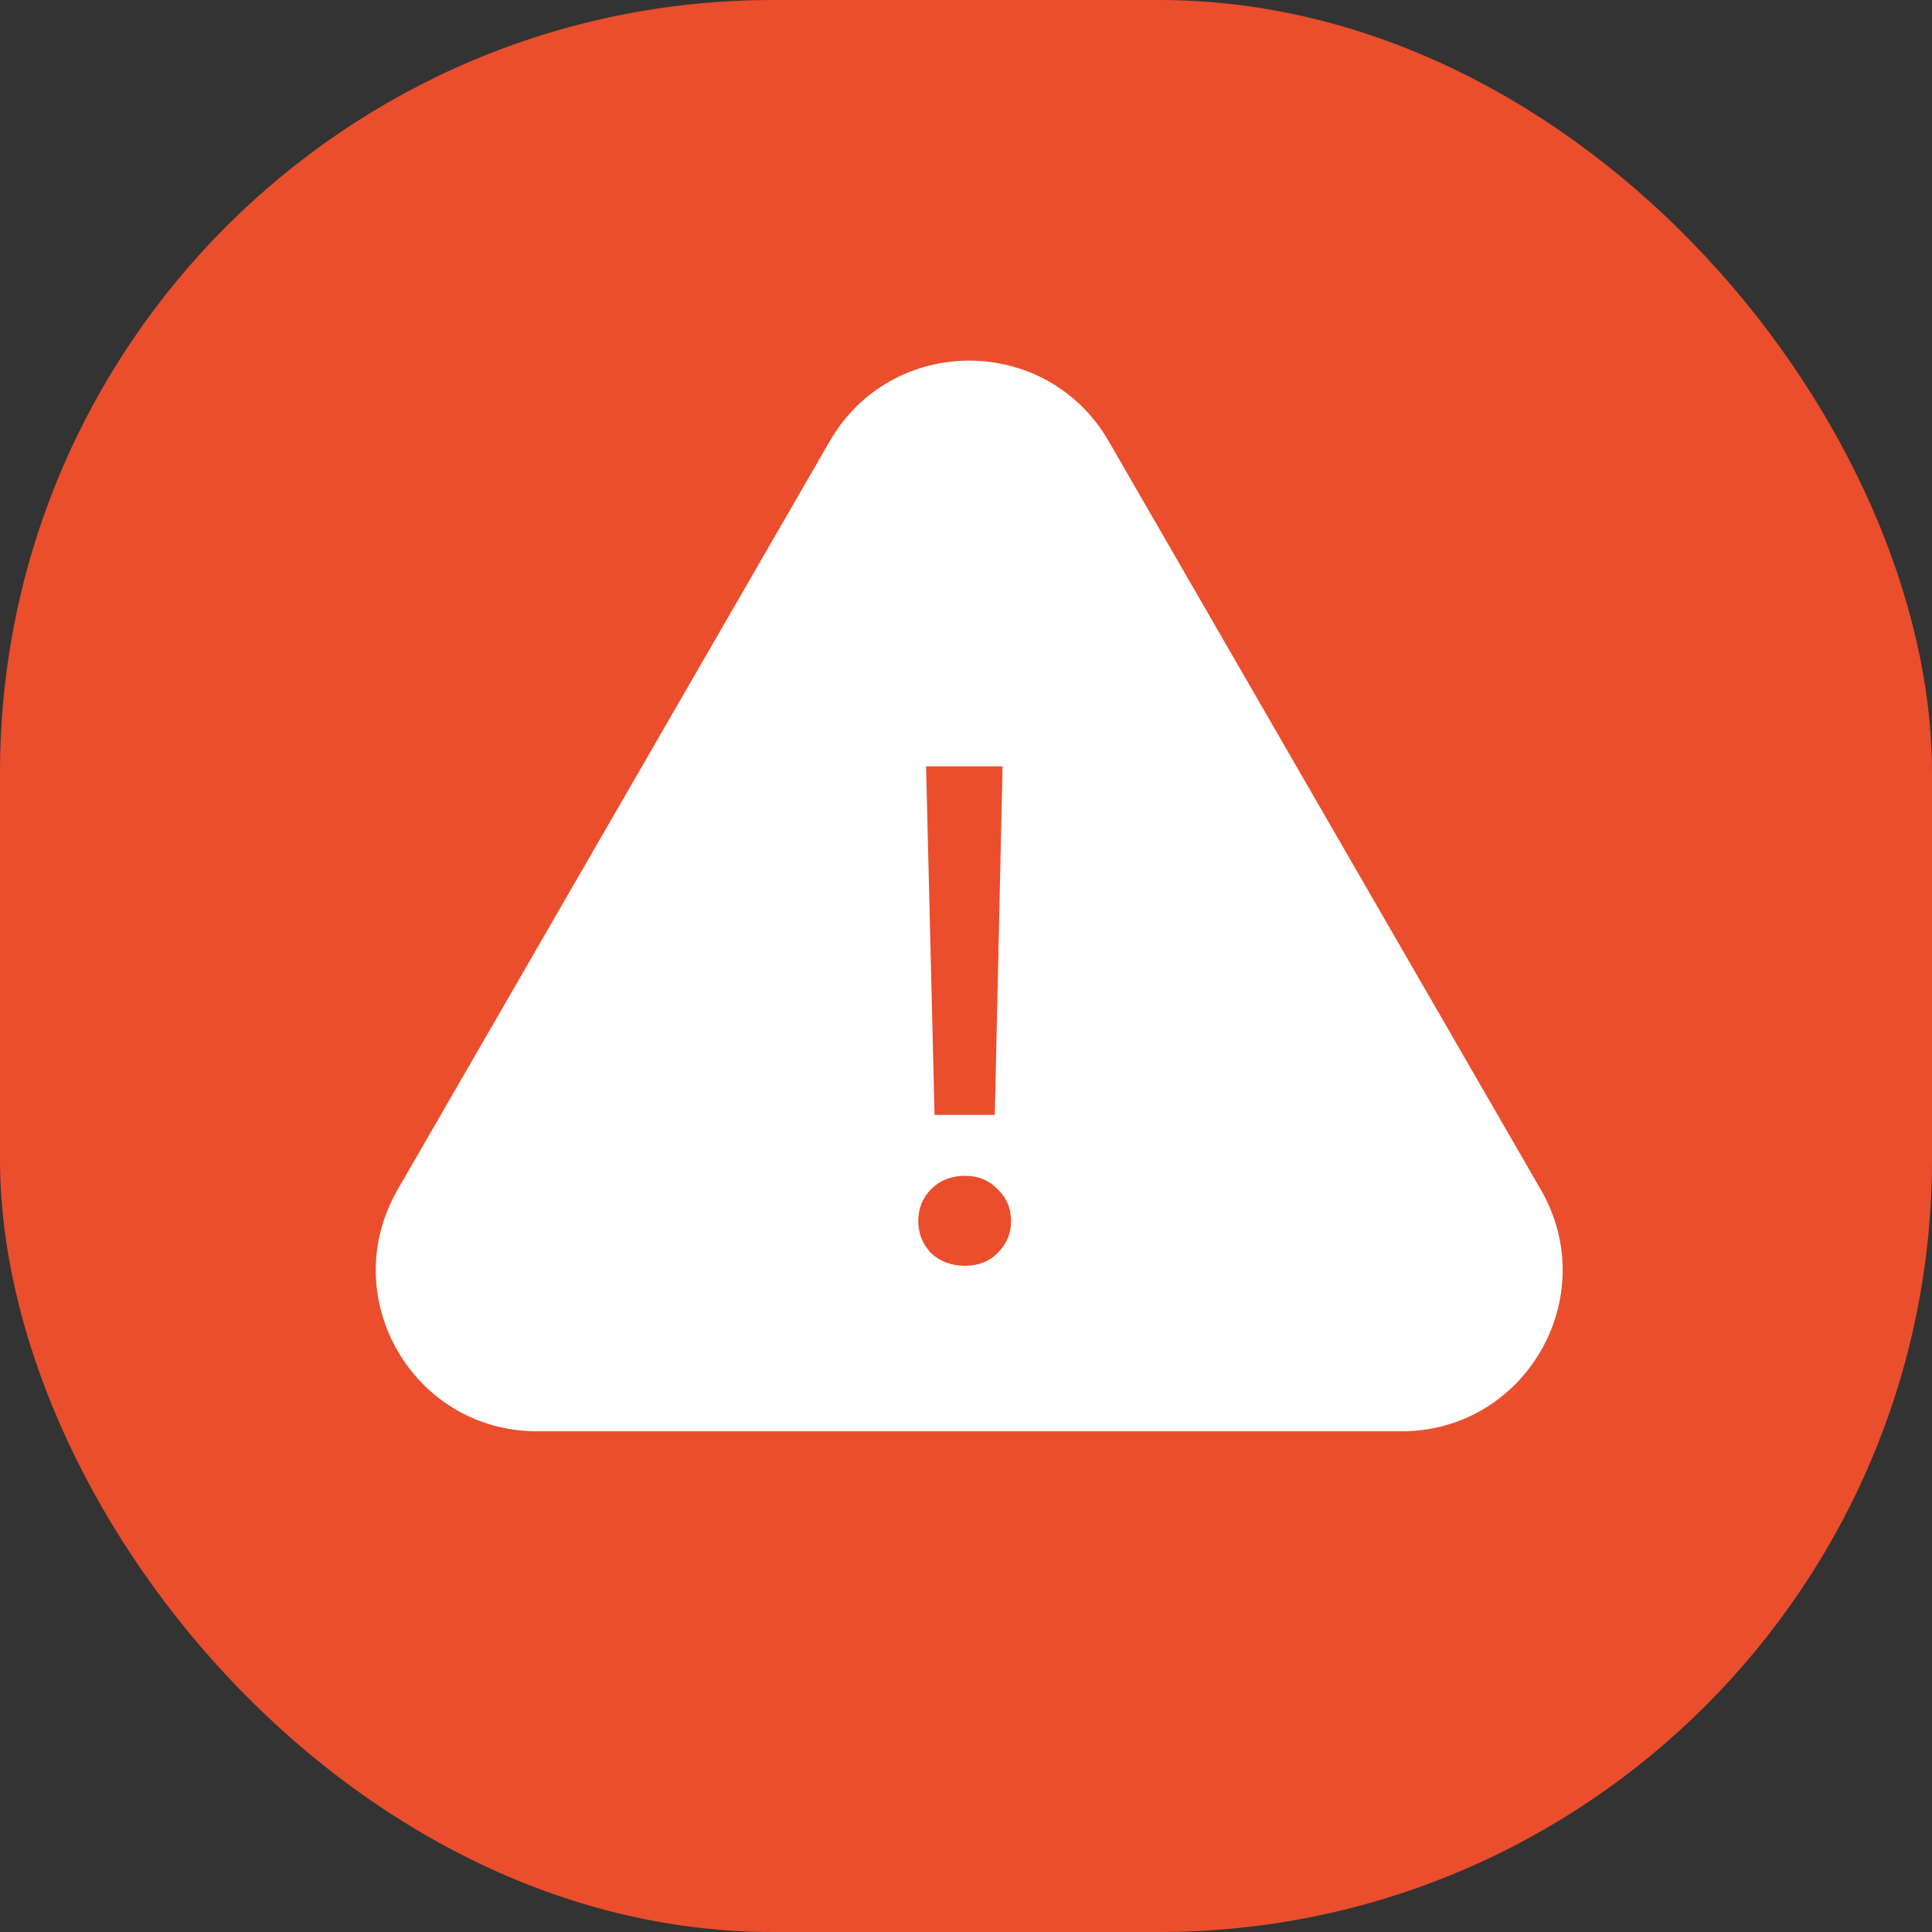 <svg width="300" height="300" viewBox="0 0 300 300" fill="none" xmlns="http://www.w3.org/2000/svg">
<rect x="0" y="0" width="300" height="300" fill="#333333" stroke="none"/>
<rect width="300" height="300" rx="120" fill="#EA4E2C"/>
<path d="M128.849 68.5C138.472 51.833 162.528 51.833 172.151 68.5L239.268 184.75C248.89 201.417 236.862 222.25 217.617 222.25H83.383C64.138 222.25 52.11 201.417 61.732 184.75L128.849 68.5Z" fill="white"/>
<path d="M145.12 173.12L143.8 119H155.68L154.47 173.12H145.12ZM149.85 196.55C147.723 196.55 145.963 195.89 144.57 194.57C143.25 193.177 142.59 191.527 142.59 189.62C142.59 187.64 143.25 185.99 144.57 184.67C145.963 183.277 147.723 182.58 149.85 182.58C151.903 182.58 153.59 183.277 154.91 184.67C156.303 185.99 157 187.64 157 189.62C157 191.527 156.303 193.177 154.91 194.57C153.59 195.89 151.903 196.55 149.85 196.55Z" fill="#EA4E2C"/>
</svg>
